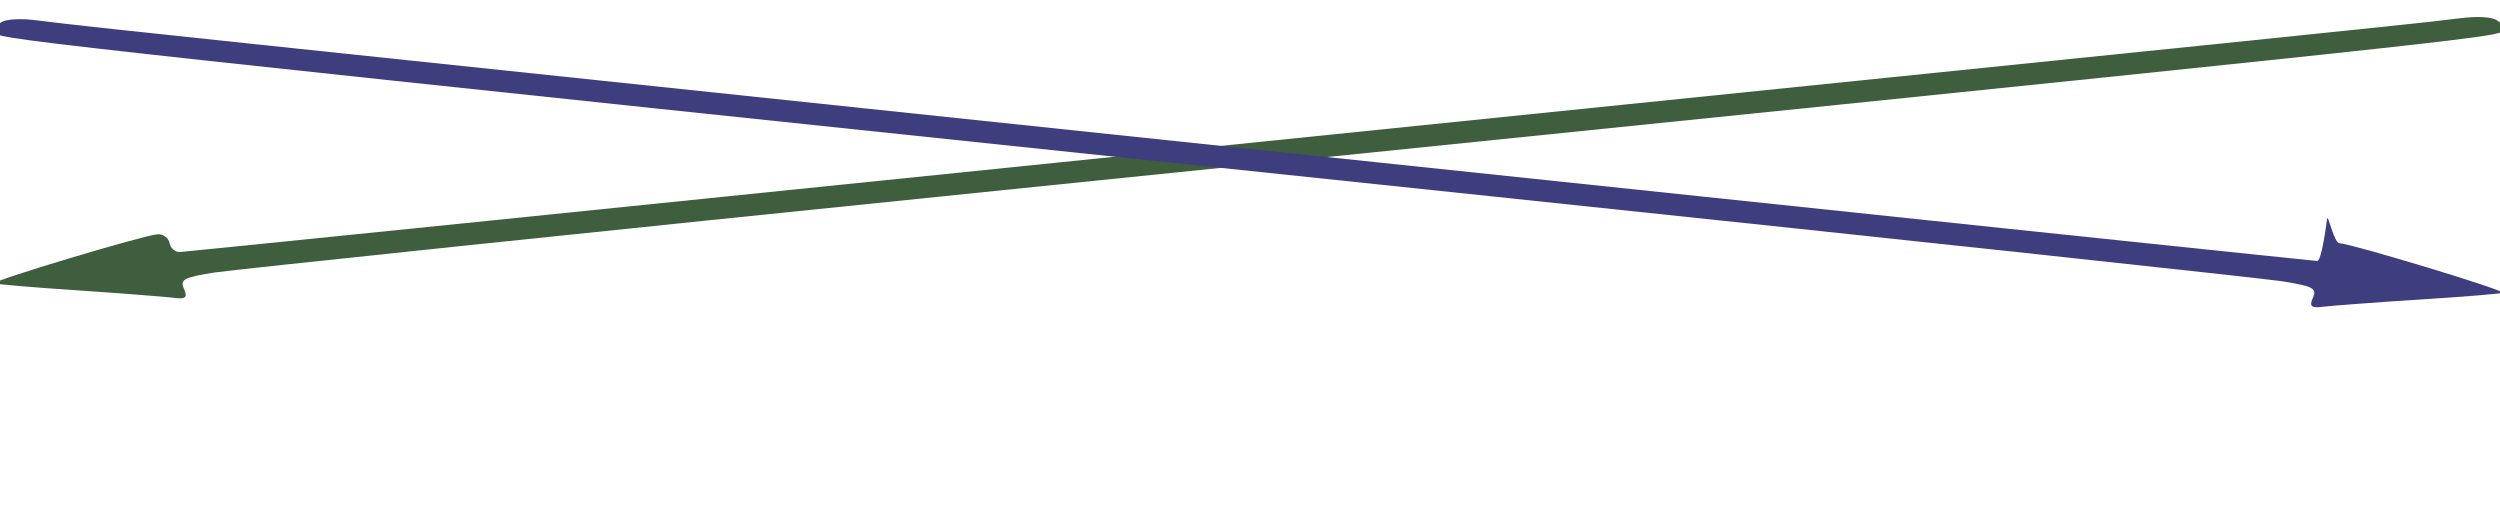 <?xml version="1.0" encoding="utf-8"?>
<!-- Generator: Adobe Illustrator 15.0.0, SVG Export Plug-In . SVG Version: 6.00 Build 0)  -->
<!DOCTYPE svg PUBLIC "-//W3C//DTD SVG 1.1//EN" "http://www.w3.org/Graphics/SVG/1.1/DTD/svg11.dtd">
<svg version="1.1" id="Capa_1" xmlns="http://www.w3.org/2000/svg" xmlns:xlink="http://www.w3.org/1999/xlink" x="0px" y="0px"
	 width="352px" height="73.984px" viewBox="0 0 352 73.984" enable-background="new 0 0 352 73.984" xml:space="preserve">
<g id="Capa_1_copia">
	<g transform="translate(0,37) scale(0.1,-0.1)" display="none">
		<path display="inline" d="M6.138,355.637c-6.641-10.996-8.857-28.286-4.429-37.715c8.857-20.415,89.658-29.844,2105.273-270.249
			C2688.105-21.462,3186.201-84.314,3213.867-90.603c44.277-11.016,49.814-17.285,46.504-48.691
			c-3.33-29.863,0-36.152,16.602-28.301c11.074,4.727,69.727,23.574,129.502,40.859c60.879,17.285,111.787,34.57,114.014,37.715
			c5.537,7.852-219.17,135.117-236.875,135.117c-7.764,0-14.395-14.141-14.395-31.416c0-17.28-5.537-31.416-12.178-31.416
			c-7.734,0-601.045,70.703-1320.517,157.1C1218.169,226.794,509.77,311.658,363.657,328.928
			c-146.108,17.3-283.359,34.58-305.498,39.287C32.7,372.918,12.773,368.206,6.138,355.637z"/>
	</g>
	<g transform="translate(0,37) scale(0.1,-0.1)">
		<path fill="#3E5E3E" d="M3461.885,344.089c-22.061-3.164-159.648-17.578-306.221-32.485
			c-146.592-14.888-857.148-87.573-1577.651-161.411C856.372,76.253,261.25,15.54,253.399,15.149
			c-6.714-0.381-13.345,5.283-14.604,12.529c-1.265,7.266-9.004,12.871-16.846,12.49C204.033,39.26-14.043-25.955-7.866-28.992
			c2.471-1.211,55.234-5.791,118.091-9.902c61.743-4.141,122.471-8.984,134.004-10.361c17.378-2.441,20.283,0.342,14.746,12.744
			c-5.649,12.998-0.508,15.947,43.491,22.871C330-9.509,829.39,42.874,1412.305,102.302
			c2021.816,206.362,2102.89,214.565,2110.371,223.618c3.779,4.175,0.303,11.333-7.227,15.601
			C3507.802,346.458,3487.285,347.395,3461.885,344.089z"/>
	</g>
	<g transform="translate(0,37) scale(0.1,-0.1)">
		<path fill="#3E3E7E" d="M1.69,338.547c-7.539-4.248-11.055-11.392-7.29-15.605c7.441-9.053,88.486-17.495,2109.468-229.785
			c582.676-61.123,1081.865-115.02,1109.375-119.209c43.965-7.051,49.111-10.01,43.418-23.018
			c-5.576-12.363-2.686-15.156,14.678-12.754c11.543,1.328,72.285,6.016,134.053,9.951c62.881,3.936,115.645,8.359,118.135,9.58
			c6.172,2.979-211.631,68.848-229.561,69.814c-7.822,0.41-16.094,41.797-17.383,34.517c-1.279-7.217-7.441-59.81-14.15-59.458
			c-7.852,0.43-602.744,62.881-1324.082,138.94c-720.205,75.962-1430.474,150.732-1576.997,166.05
			C214.844,322.908,77.31,337.732,55.274,340.945C29.859,344.338,9.341,343.46,1.69,338.547z"/>
	</g>
</g>
</svg>
